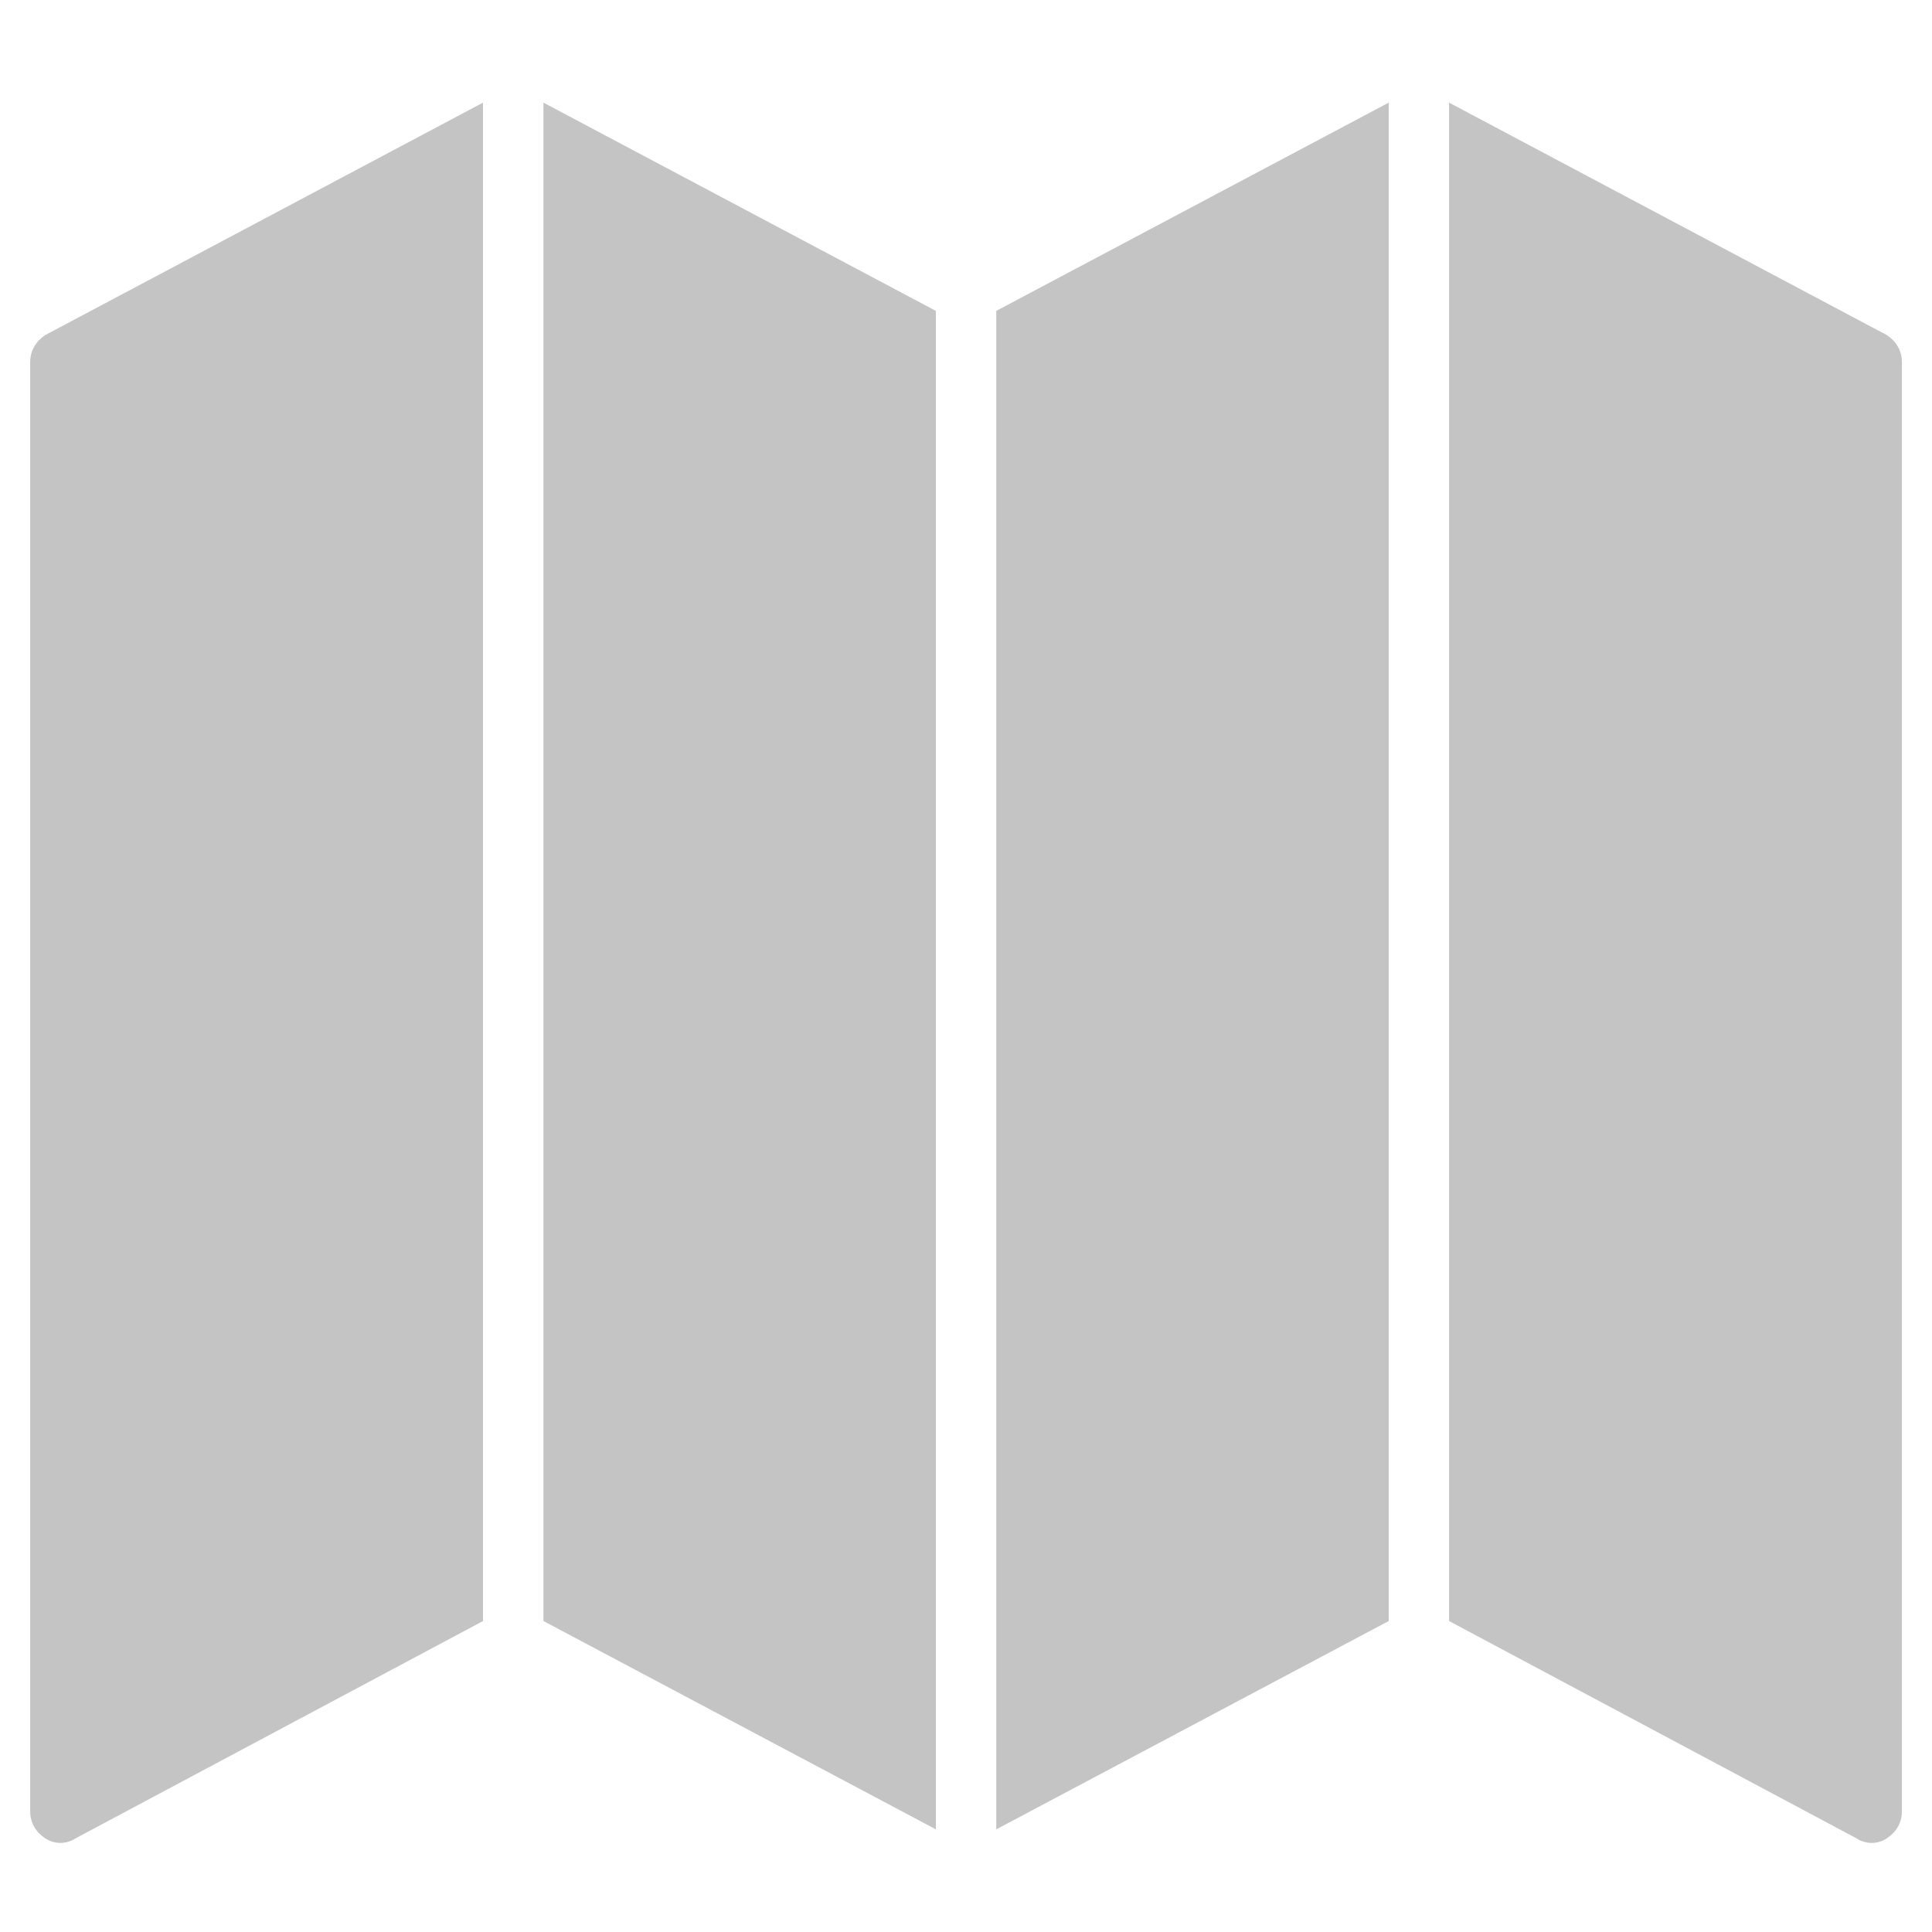 <svg width="24" height="24" viewBox="0 0 24 24" fill="none" xmlns="http://www.w3.org/2000/svg">
<path d="M17.251 1.275L12.376 3.862V22.725L17.251 20.137V1.275Z" fill="#C4C4C4"/>
<path d="M11.626 3.862L6.751 1.275V20.137L11.626 22.725V3.862Z" fill="#C4C4C4"/>
<path d="M6 1.275L0.563 4.162C0.45 4.237 0.375 4.35 0.375 4.5V22.5C0.375 22.65 0.45 22.762 0.563 22.837C0.675 22.912 0.825 22.912 0.938 22.837L6 20.137V1.275Z" fill="#C4C4C4"/>
<path d="M23.438 4.162L18.001 1.275V20.137L23.063 22.837C23.176 22.912 23.326 22.912 23.438 22.837C23.551 22.762 23.626 22.65 23.626 22.5V4.5C23.626 4.35 23.551 4.237 23.438 4.162Z" fill="#C4C4C4"/>
</svg>
